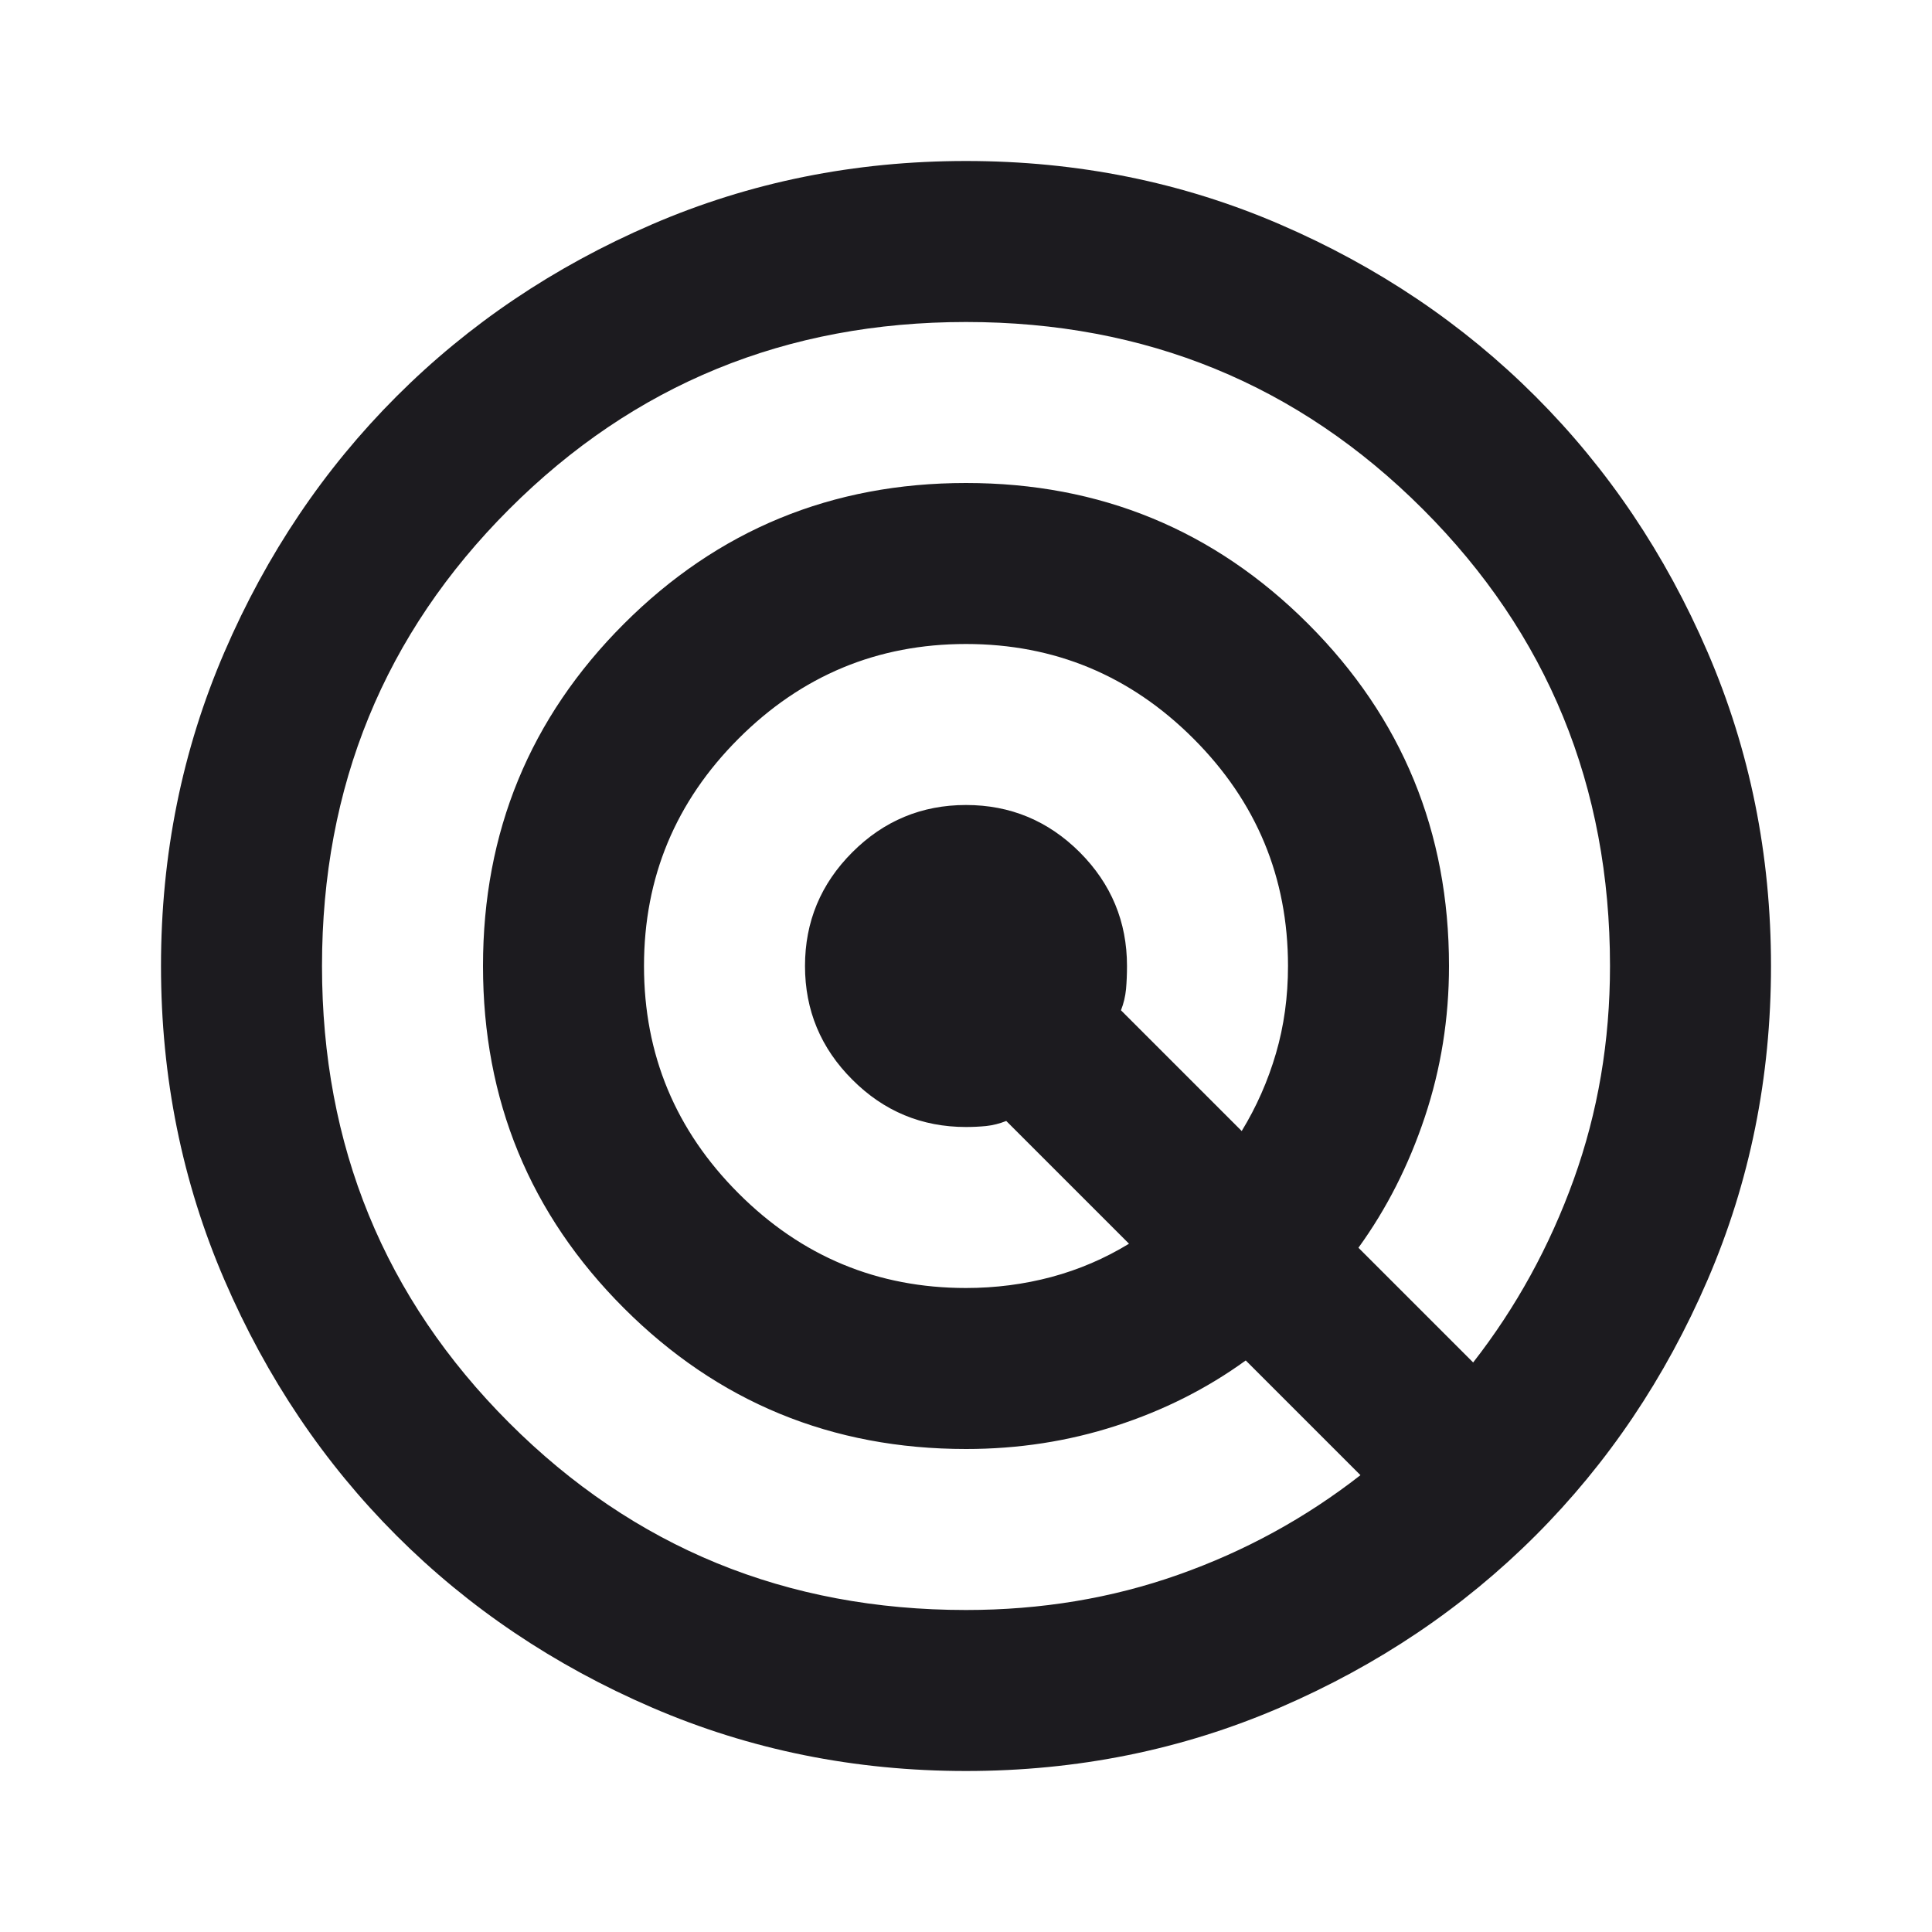<svg xmlns="http://www.w3.org/2000/svg" width="24" height="24" fill="none" viewBox="0 0 24 24"><mask id="mask0_2_98" style="mask-type:alpha" width="24" height="24" x="0" y="0" maskUnits="userSpaceOnUse"><rect width="24" height="24" fill="#D9D9D9"/></mask><g mask="url(#mask0_2_98)"><mask id="mask1_2_98" style="mask-type:alpha" width="24" height="24" x="0" y="0" maskUnits="userSpaceOnUse"><rect width="24" height="24" fill="#D9D9D9"/></mask><g mask="url(#mask1_2_98)"><path fill="#1C1B1F" d="M12 22C10.617 22 9.317 21.737 8.1 21.212C6.883 20.687 5.825 19.975 4.925 19.075C4.025 18.175 3.313 17.117 2.788 15.9C2.263 14.683 2 13.383 2 12C2 10.617 2.263 9.317 2.788 8.1C3.313 6.883 4.025 5.825 4.925 4.925C5.825 4.025 6.883 3.312 8.1 2.787C9.317 2.262 10.617 2 12 2C13.383 2 14.683 2.262 15.9 2.787C17.117 3.312 18.175 4.025 19.075 4.925C19.975 5.825 20.687 6.883 21.212 8.1C21.737 9.317 22 10.617 22 12C22 13.383 21.737 14.683 21.212 15.9C20.687 17.117 19.975 18.175 19.075 19.075C18.175 19.975 17.117 20.687 15.9 21.212C14.683 21.737 13.383 22 12 22ZM12 20C12.933 20 13.812 19.854 14.637 19.562C15.462 19.271 16.217 18.858 16.9 18.325L15.475 16.9C14.992 17.25 14.454 17.521 13.863 17.712C13.271 17.904 12.65 18 12 18C10.333 18 8.917 17.417 7.75 16.25C6.583 15.083 6 13.667 6 12C6 10.333 6.583 8.917 7.75 7.75C8.917 6.583 10.333 6 12 6C13.667 6 15.083 6.583 16.25 7.75C17.417 8.917 18 10.333 18 12C18 12.65 17.9 13.275 17.7 13.875C17.5 14.475 17.225 15.017 16.875 15.5L18.3 16.925C18.833 16.242 19.25 15.483 19.55 14.65C19.85 13.817 20 12.933 20 12C20 9.767 19.225 7.875 17.675 6.325C16.125 4.775 14.233 4 12 4C9.767 4 7.875 4.775 6.325 6.325C4.775 7.875 4 9.767 4 12C4 14.233 4.775 16.125 6.325 17.675C7.875 19.225 9.767 20 12 20ZM12 16C12.367 16 12.721 15.954 13.062 15.863C13.404 15.771 13.725 15.633 14.025 15.45L12.5 13.925C12.417 13.958 12.333 13.979 12.25 13.988C12.167 13.996 12.083 14 12 14C11.45 14 10.979 13.804 10.588 13.412C10.196 13.021 10 12.55 10 12C10 11.45 10.196 10.979 10.588 10.587C10.979 10.196 11.45 10 12 10C12.55 10 13.021 10.196 13.413 10.587C13.804 10.979 14 11.45 14 12C14 12.1 13.996 12.196 13.988 12.287C13.979 12.379 13.958 12.467 13.925 12.55L15.425 14.05C15.608 13.75 15.75 13.429 15.85 13.087C15.95 12.746 16 12.383 16 12C16 10.9 15.608 9.958 14.825 9.175C14.042 8.392 13.1 8 12 8C10.9 8 9.958 8.392 9.175 9.175C8.392 9.958 8 10.9 8 12C8 13.1 8.392 14.042 9.175 14.825C9.958 15.608 10.9 16 12 16Z"/></g></g></svg>